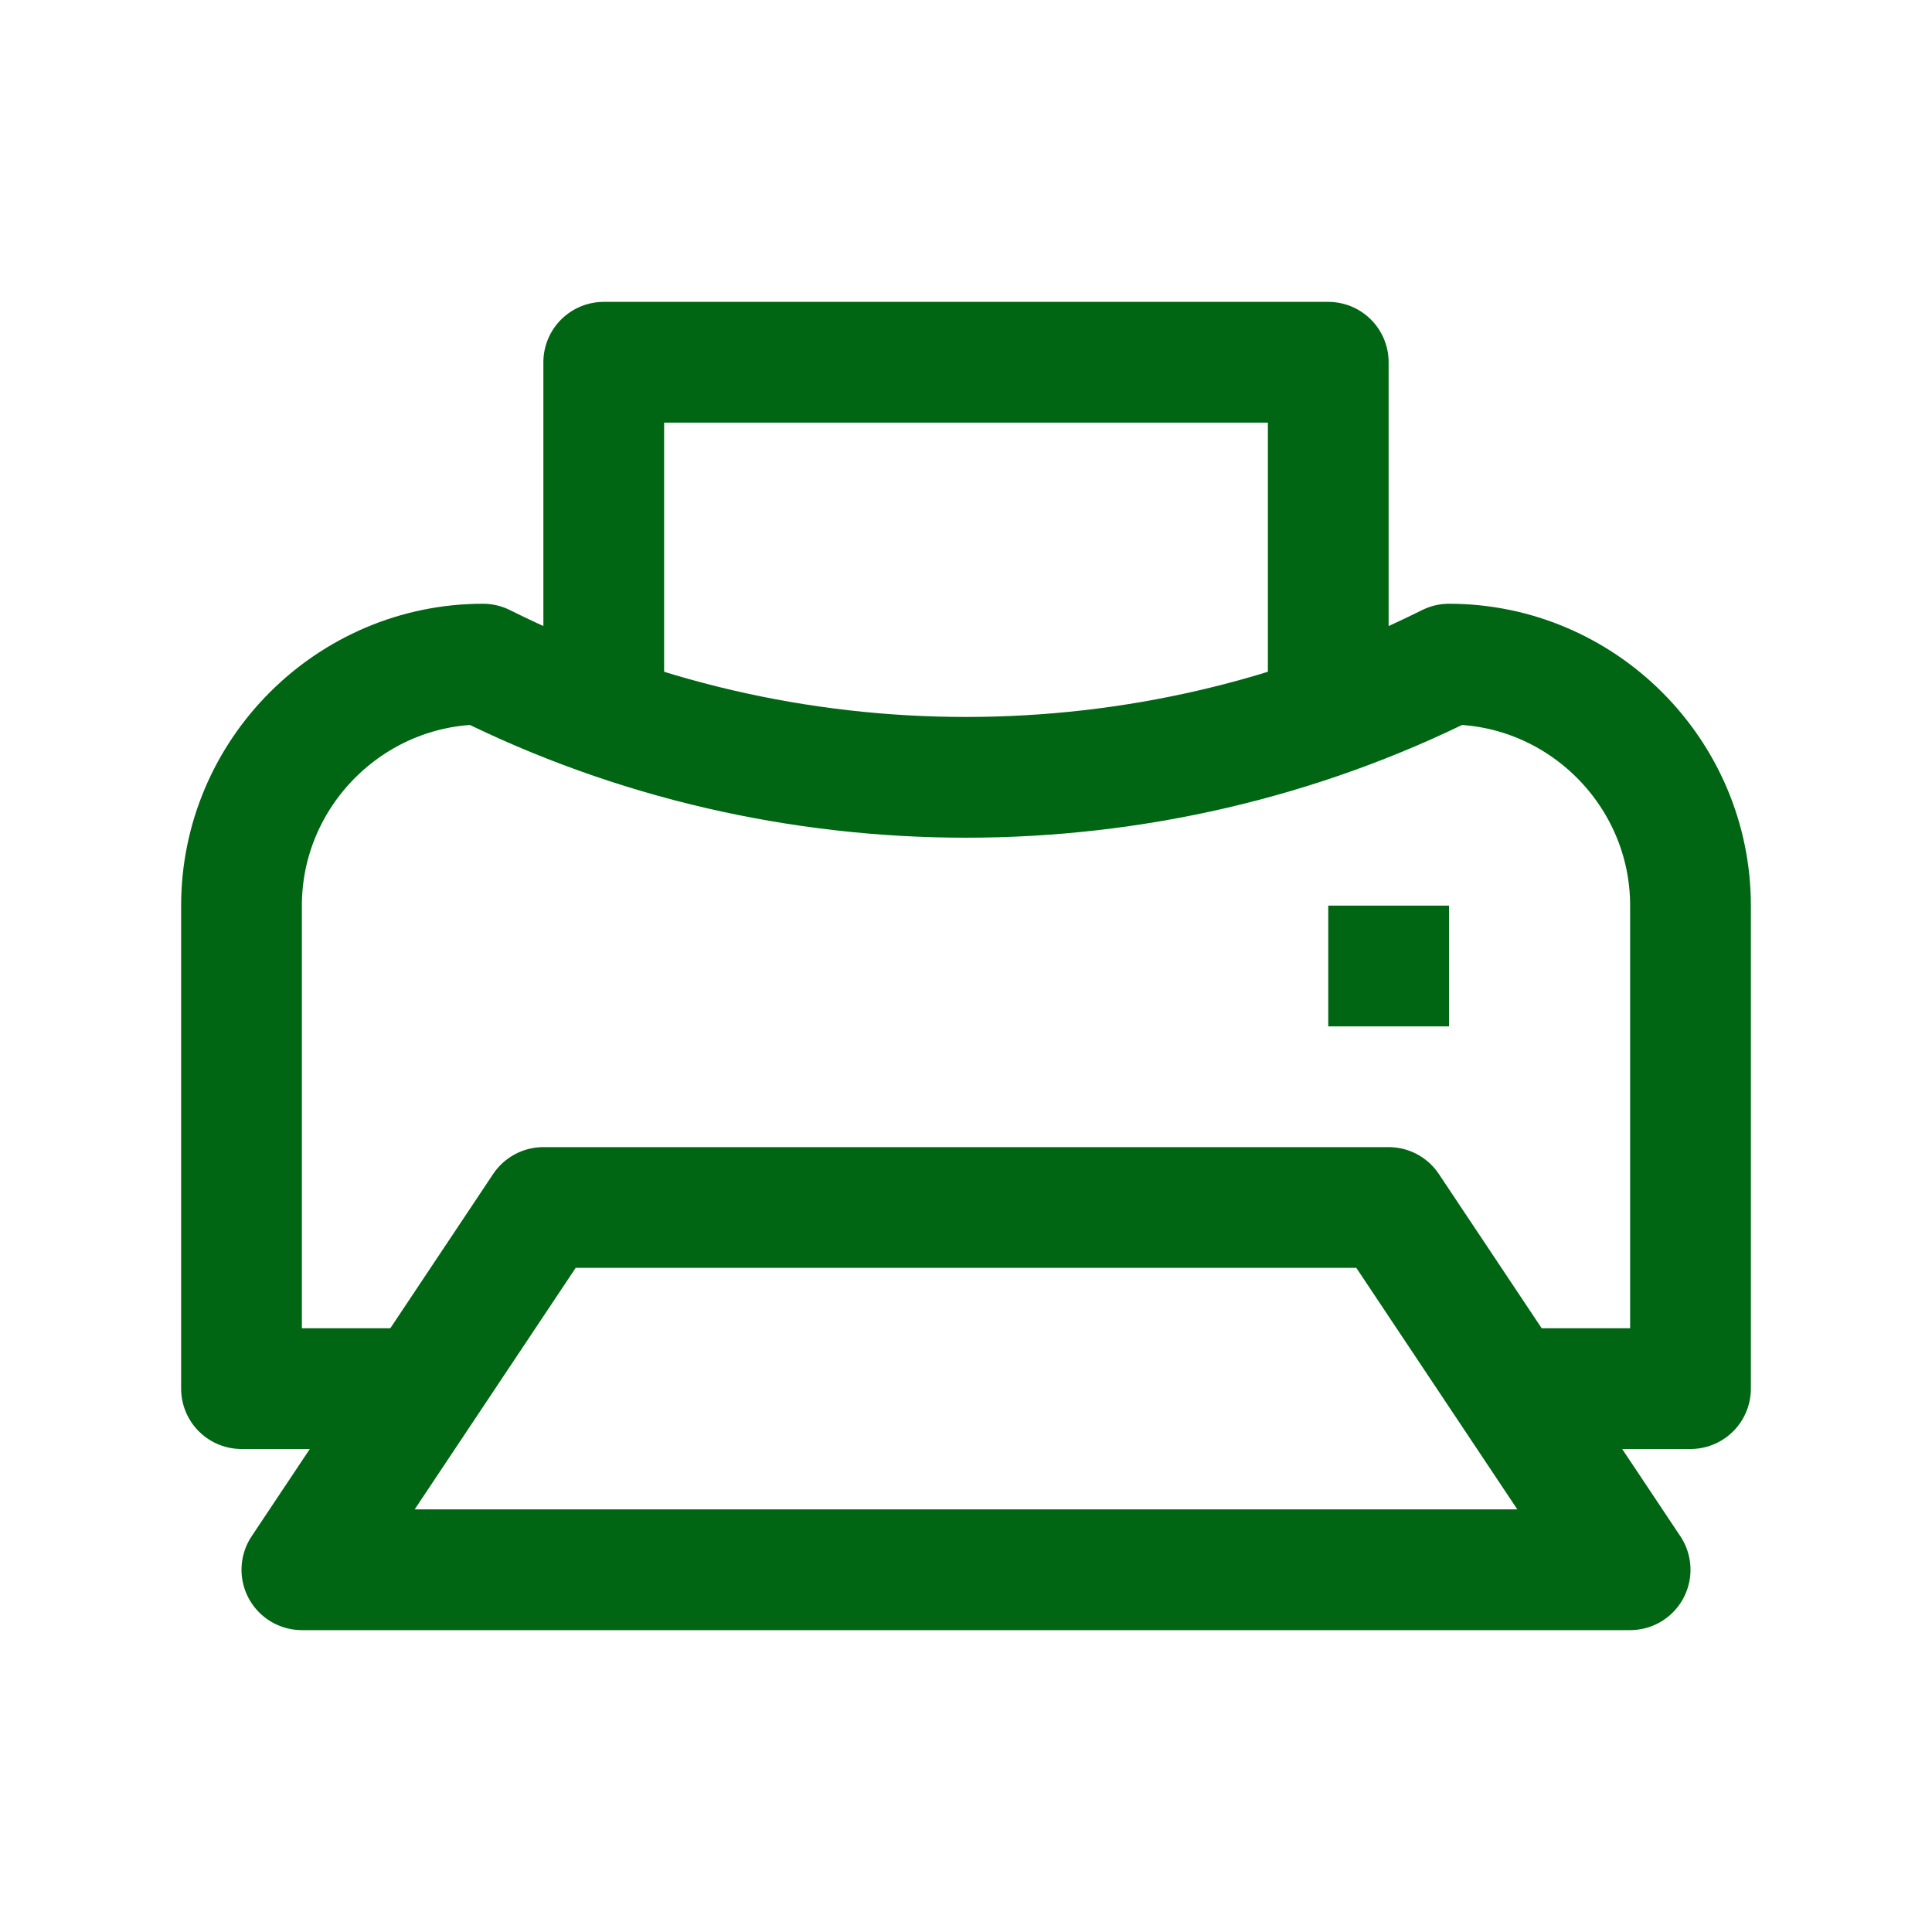 <?xml version="1.0" encoding="utf-8"?>
<!-- Generator: Adobe Illustrator 23.0.3, SVG Export Plug-In . SVG Version: 6.00 Build 0)  -->
<svg version="1.1" id="Icons" xmlns="http://www.w3.org/2000/svg" xmlns:xlink="http://www.w3.org/1999/xlink" x="0px" y="0px"
	 viewBox="0 0 32 32" style="enable-background:new 0 0 32 32;" xml:space="preserve">
<style type="text/css">
	.st0{fill:none;stroke:#006613;stroke-width:2;stroke-miterlimit:10;}
	.st1{fill:none;stroke:#006613;stroke-width:2;stroke-linejoin:round;stroke-miterlimit:10;}
	.st2{fill:none;stroke:#006613;stroke-width:2;stroke-linecap:round;stroke-linejoin:round;stroke-miterlimit:10;}
	.st3{fill:none;stroke:#006613;stroke-width:2;stroke-linecap:round;stroke-miterlimit:10;}
	.st4{fill:none;stroke:#006613;stroke-width:2;stroke-linejoin:round;stroke-miterlimit:10;stroke-dasharray:3;}
</style>
<polygon class="st1" points="27,26 5,26 9,20 23,20 "/>
<path class="st1" d="M7,23H4v-8c0-2.2,1.8-4,4-4h0l0,0c5,2.5,11,2.5,16,0l0,0h0c2.2,0,4,1.8,4,4v8h-3"/>
<line class="st1" x1="22" y1="16" x2="24" y2="16"/>
<polyline class="st1" points="10,12 10,6 22,6 22,12 "/>
</svg>
